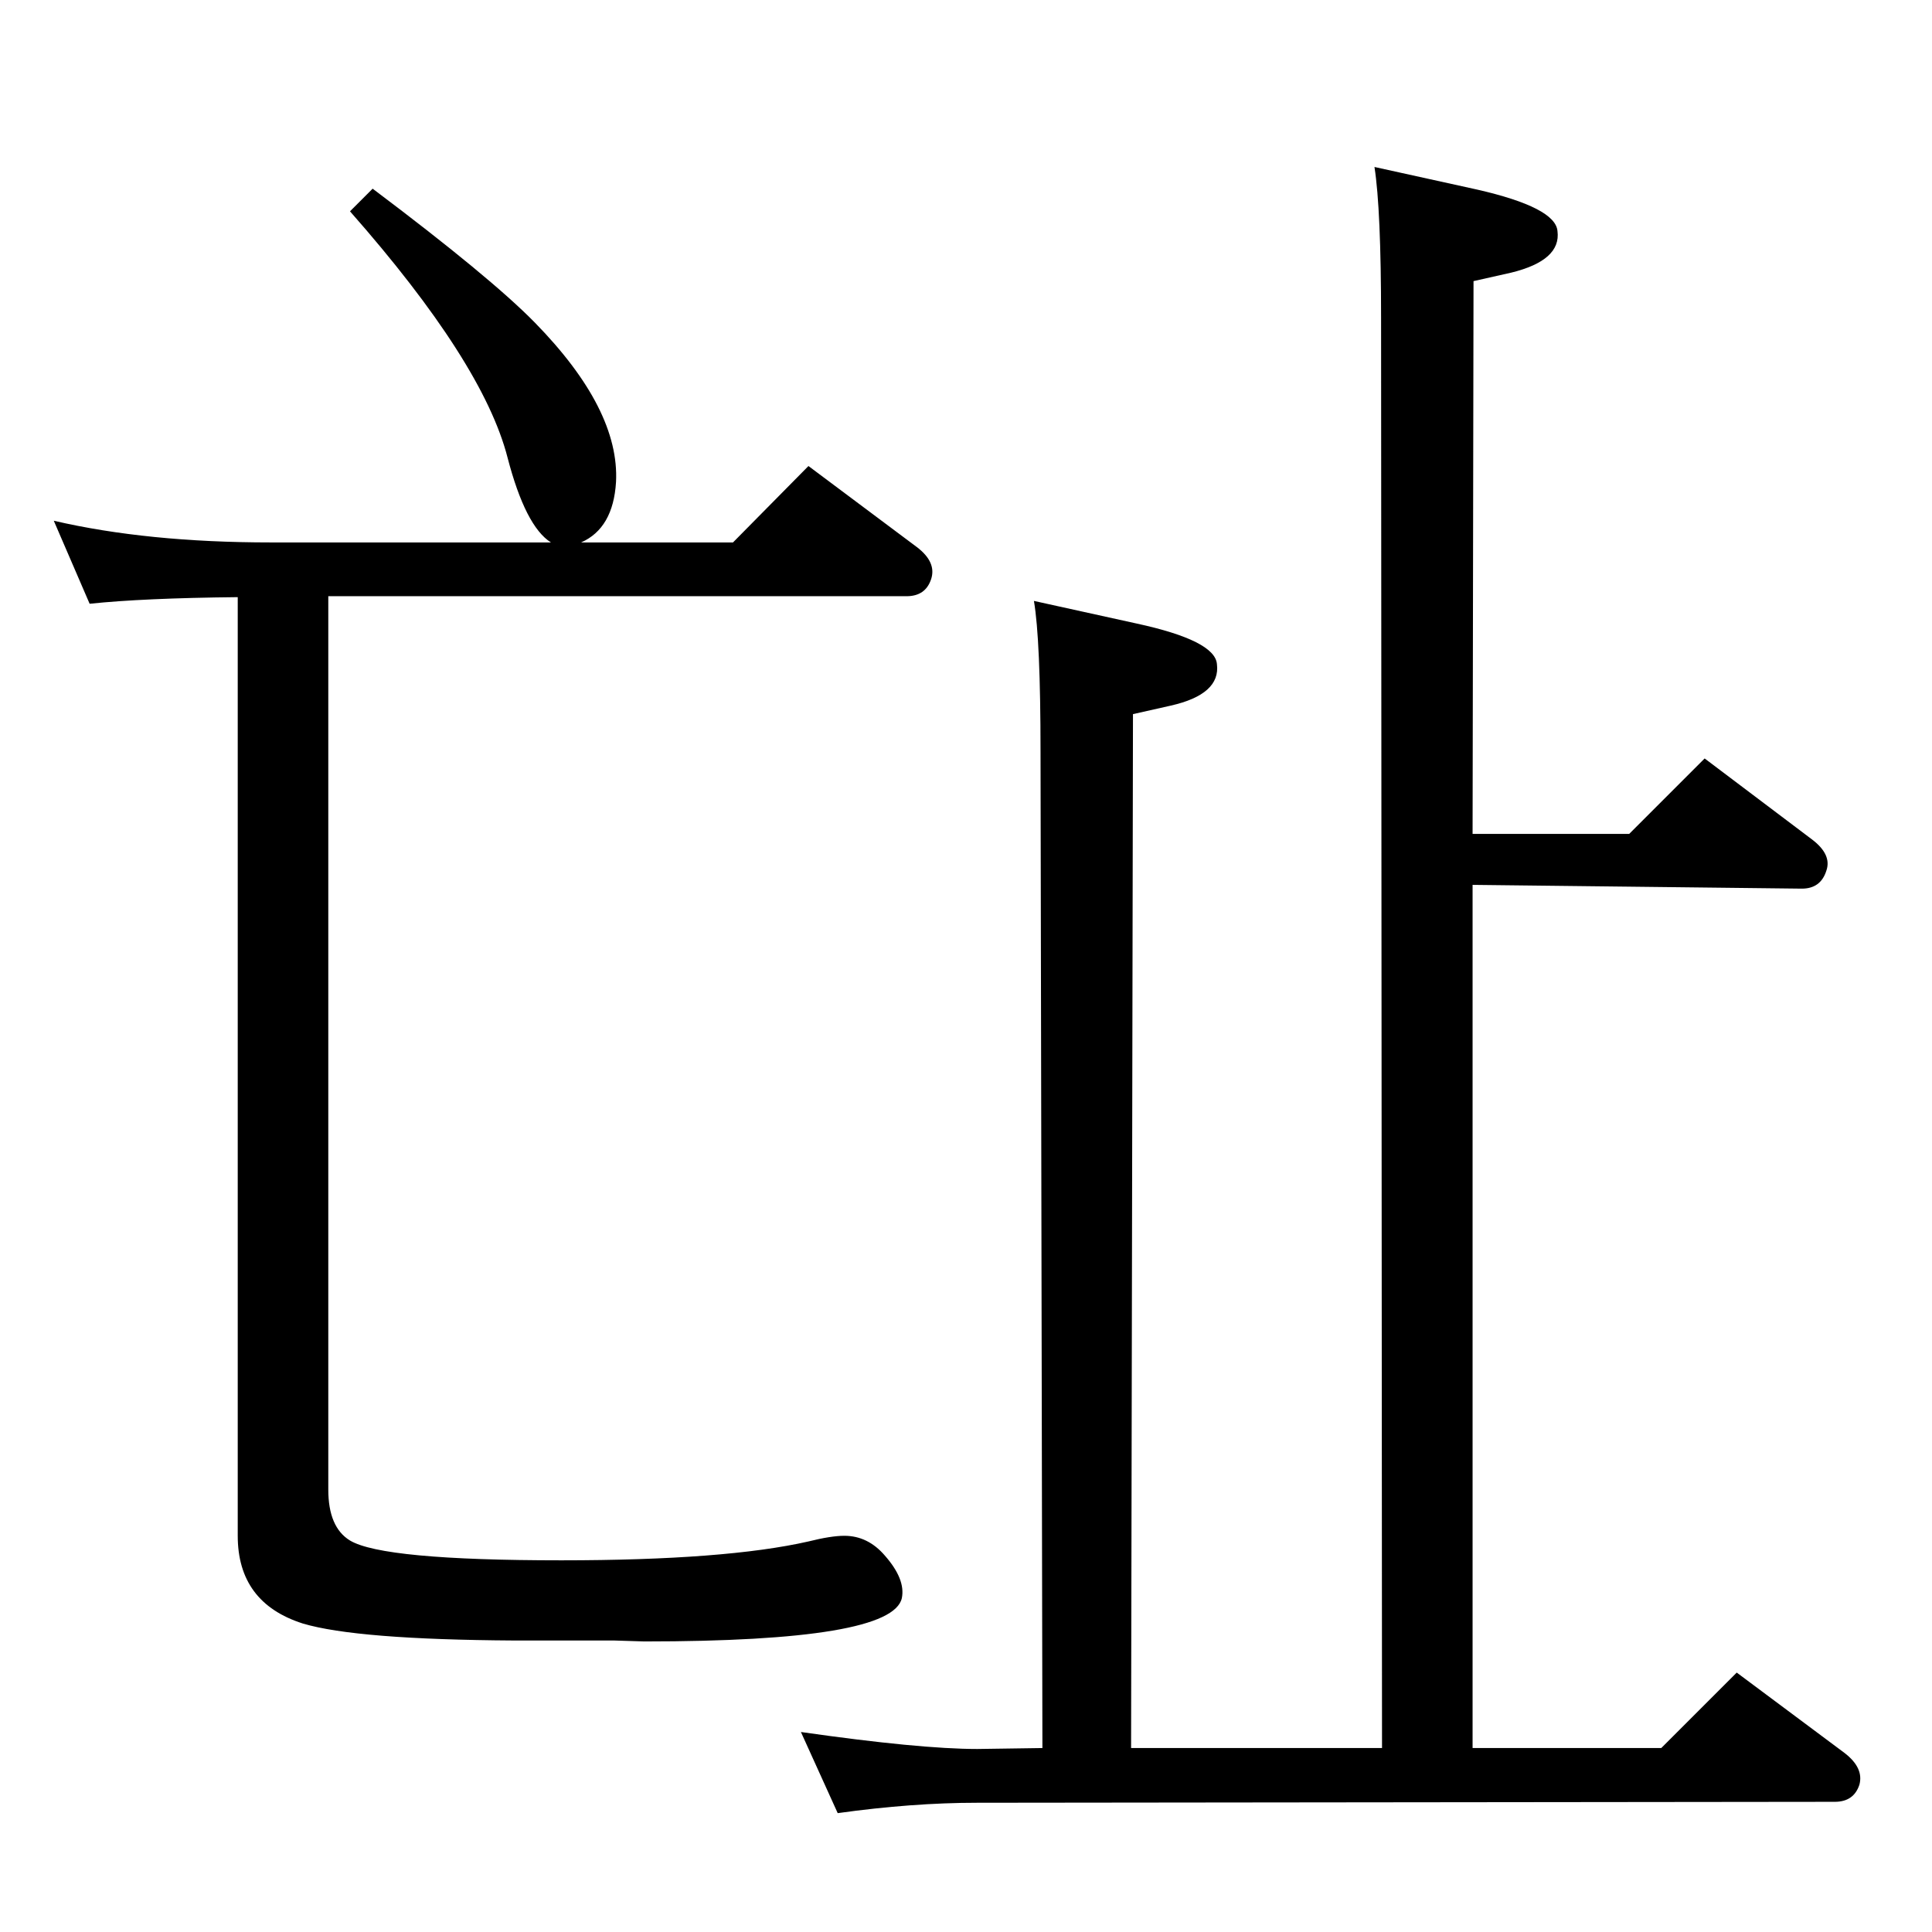 <?xml version="1.0" standalone="no"?>
<!DOCTYPE svg PUBLIC "-//W3C//DTD SVG 1.1//EN" "http://www.w3.org/Graphics/SVG/1.1/DTD/svg11.dtd" >
<svg xmlns="http://www.w3.org/2000/svg" xmlns:xlink="http://www.w3.org/1999/xlink" version="1.1" viewBox="0 0 2048 2048">
  <g transform="matrix(1 0 0 -1 0 2048)">
   <path fill="currentColor"
d="M1457 1871l109 -24q83 -19 85 -44q4 -31 -49 -44l-40 -9l-1 -586h166l80 80l114 -86q21 -16 15 -33q-6 -19 -26 -19l-349 4v-915h200l80 80l114 -85q21 -16 16 -34q-6 -18 -26 -18l-909 -1q-69 0 -148 -11l-39 86q126 -18 187 -18l69 1l-2 1056q0 119 -7 160l109 -24
q83 -18 85 -43q4 -32 -49 -44l-40 -9l-2 -1096h266l-1 1516q0 115 -7 160zM616 1473h161l80 81l115 -86q21 -16 15 -34t-26 -18h-613v-947q0 -40 23 -54q35 -21 224 -21q174 0 262 20q24 6 38 6q25 0 43 -21q22 -25 18 -45q-10 -46 -273 -46l-32 1h-106q-167 1 -224 18
q-69 22 -69 93v995q-100 -1 -157 -7l-38 88q99 -23 230 -23h297q-27 17 -46 90q-26 101 -167 261l24 24q125 -94 172 -142q90 -92 86 -169q-3 -49 -37 -64z" />
  </g>

</svg>
